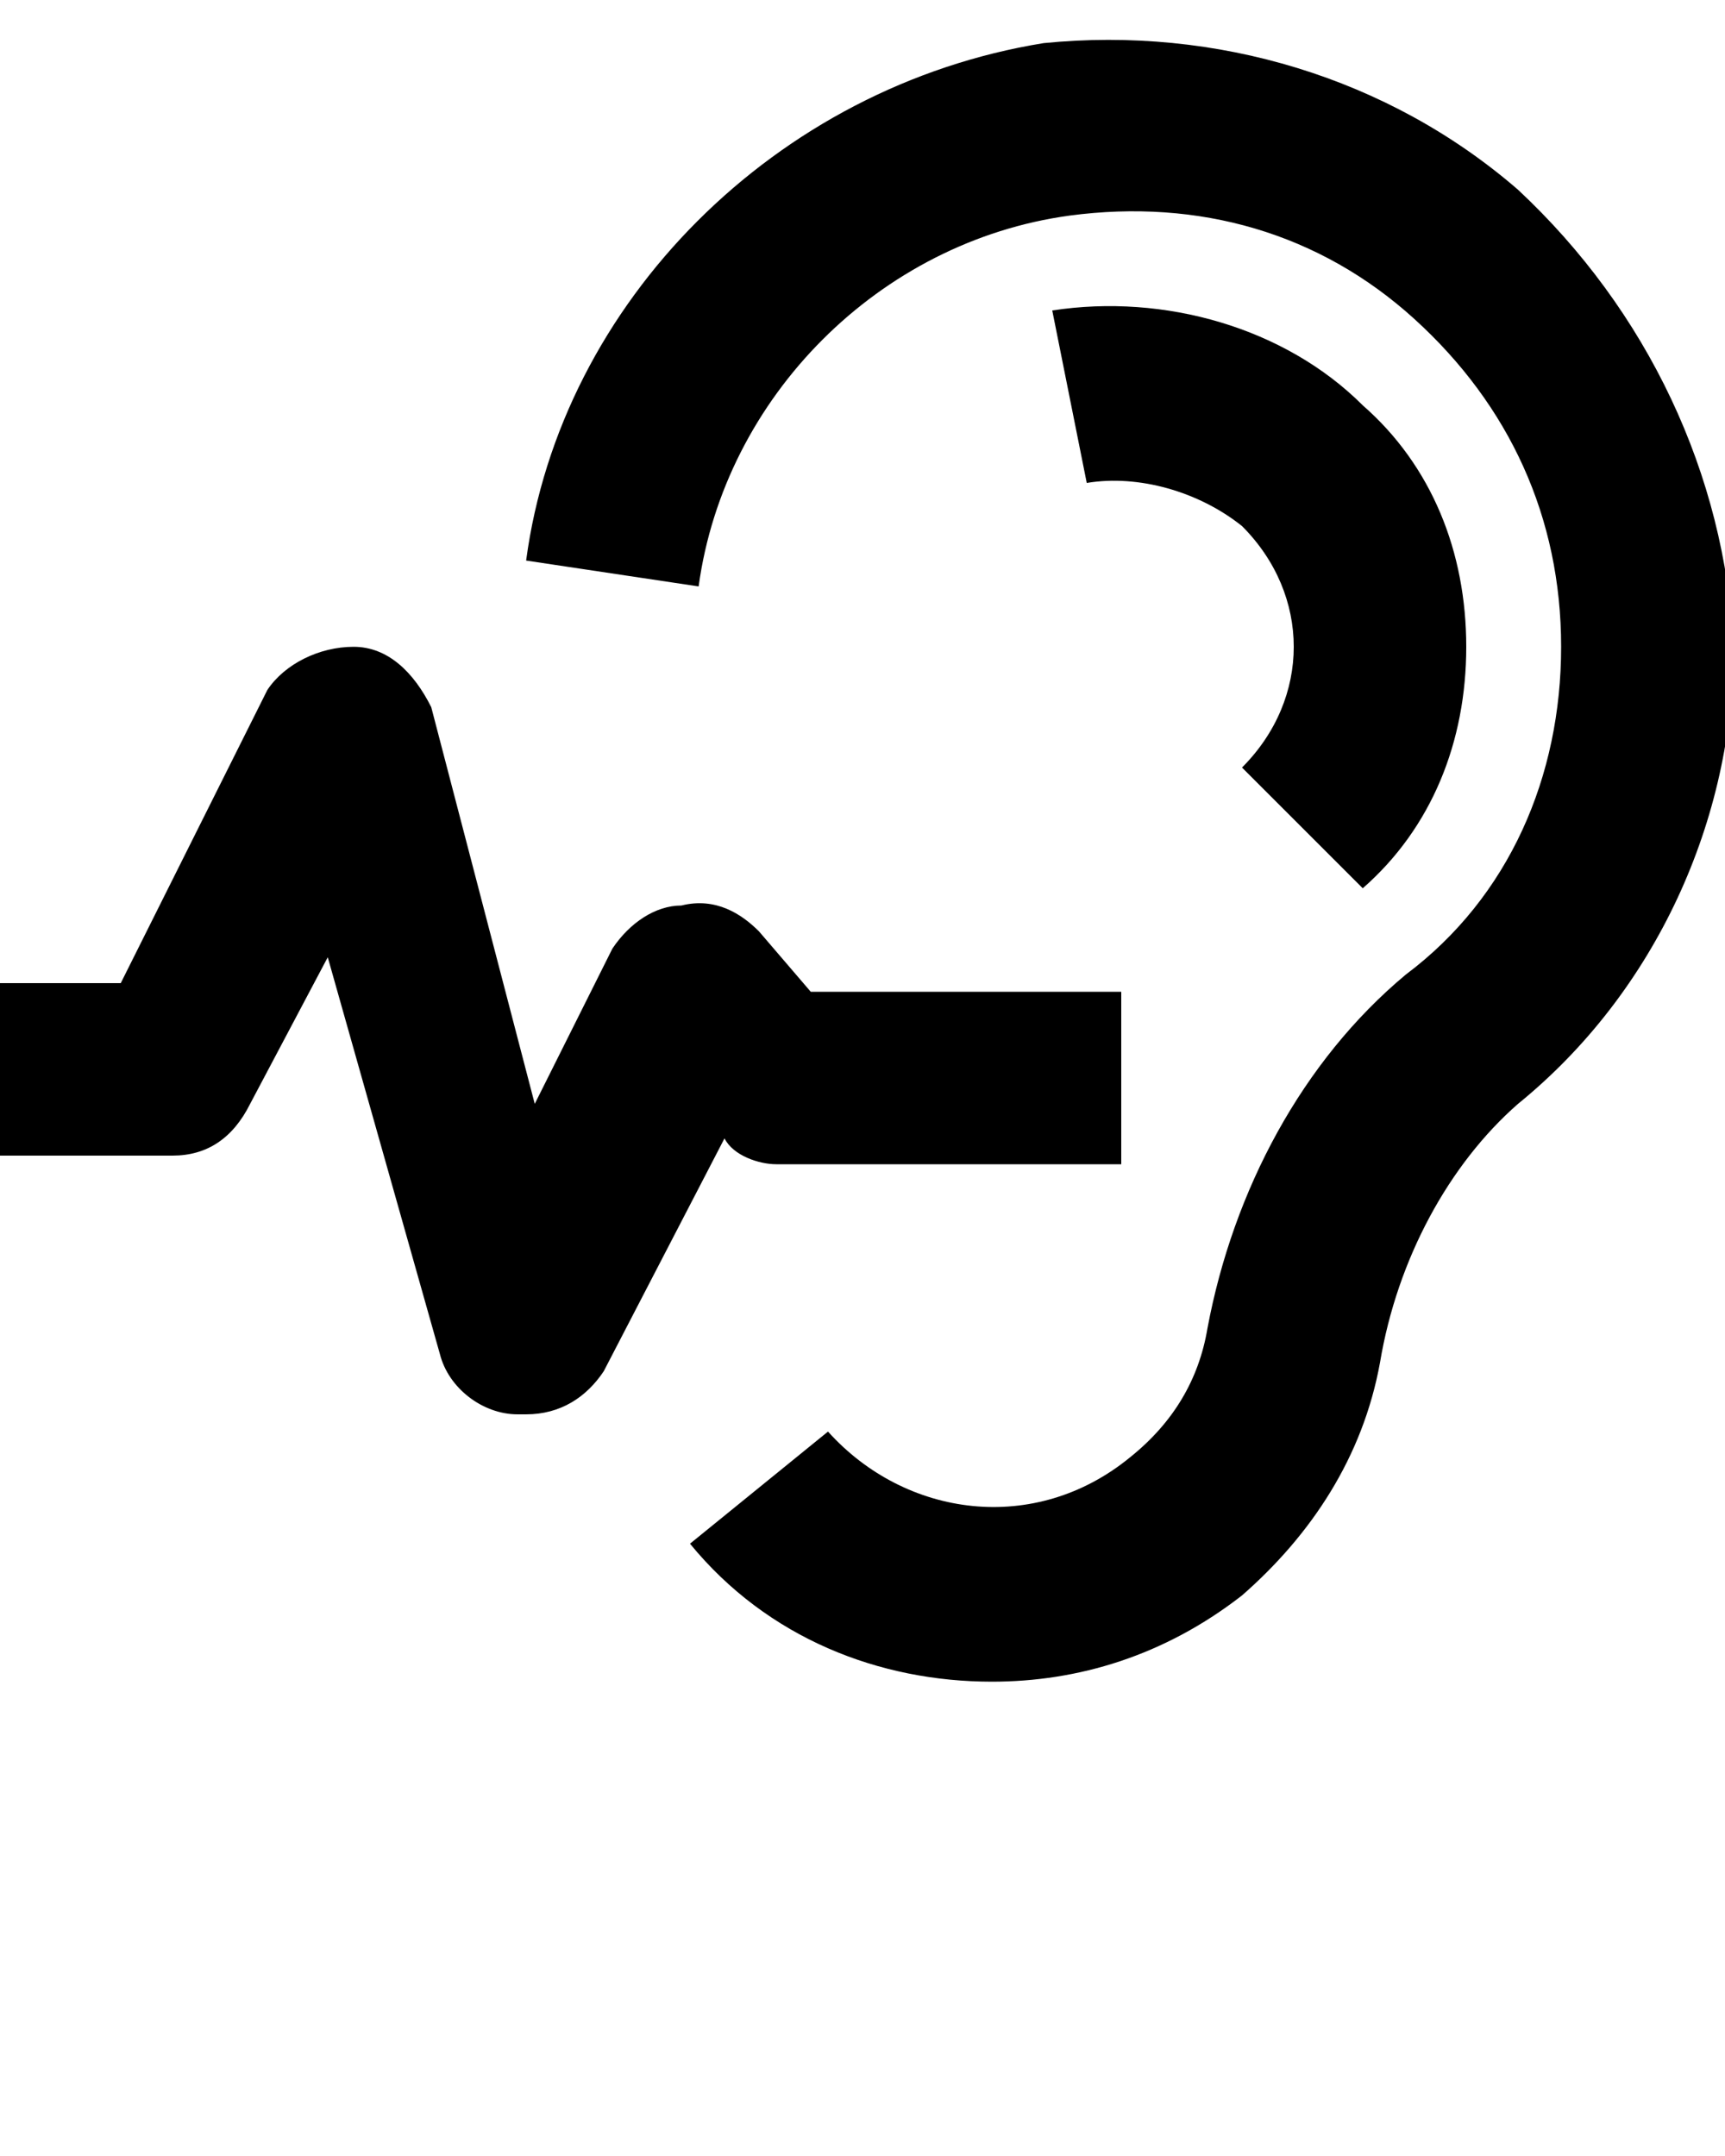 <svg xmlns="http://www.w3.org/2000/svg" viewBox="0 0 20 25">
    <path d="M17.6 2.2C16.1.9 14.1.3 12.1.5c-3.1.5-5.6 3-6 6l2 .3c.3-2.2 2.1-4 4.3-4.3 1.5-.2 2.9.2 4 1.2s1.7 2.3 1.7 3.8-.6 2.9-1.8 3.8c-1.2 1-2 2.5-2.3 4.1-.1.6-.4 1.1-.9 1.5-1.1.9-2.6.7-3.5-.3L8 17.9c.9 1.1 2.2 1.6 3.5 1.6 1 0 2-.3 2.9-1 .8-.7 1.4-1.6 1.6-2.7.2-1.2.8-2.3 1.6-3 1.6-1.3 2.5-3.3 2.5-5.3-.1-2-1-3.9-2.5-5.3z"/>
    <path d="M15.8 10.3c.8-.7 1.2-1.7 1.2-2.8 0-1.1-.4-2.1-1.2-2.8-.9-.9-2.3-1.3-3.6-1.1l.4 2c.6-.1 1.3.1 1.8.5.4.4.6.9.6 1.4 0 .5-.2 1-.6 1.4l1.4 1.4zM9 13.5h4v-2H9.4l-.6-.7c-.2-.2-.5-.4-.9-.3-.3 0-.6.2-.8.5l-.9 1.8L5 8.2c-.2-.4-.5-.7-.9-.7s-.8.2-1 .5l-1.7 3.4H0v2h2c.4 0 .7-.2.9-.6l.9-1.7 1.3 4.6c.1.4.5.7.9.7h.1c.4 0 .7-.2.9-.5l1.4-2.7c.1.2.4.3.6.3z"/>
</svg>
